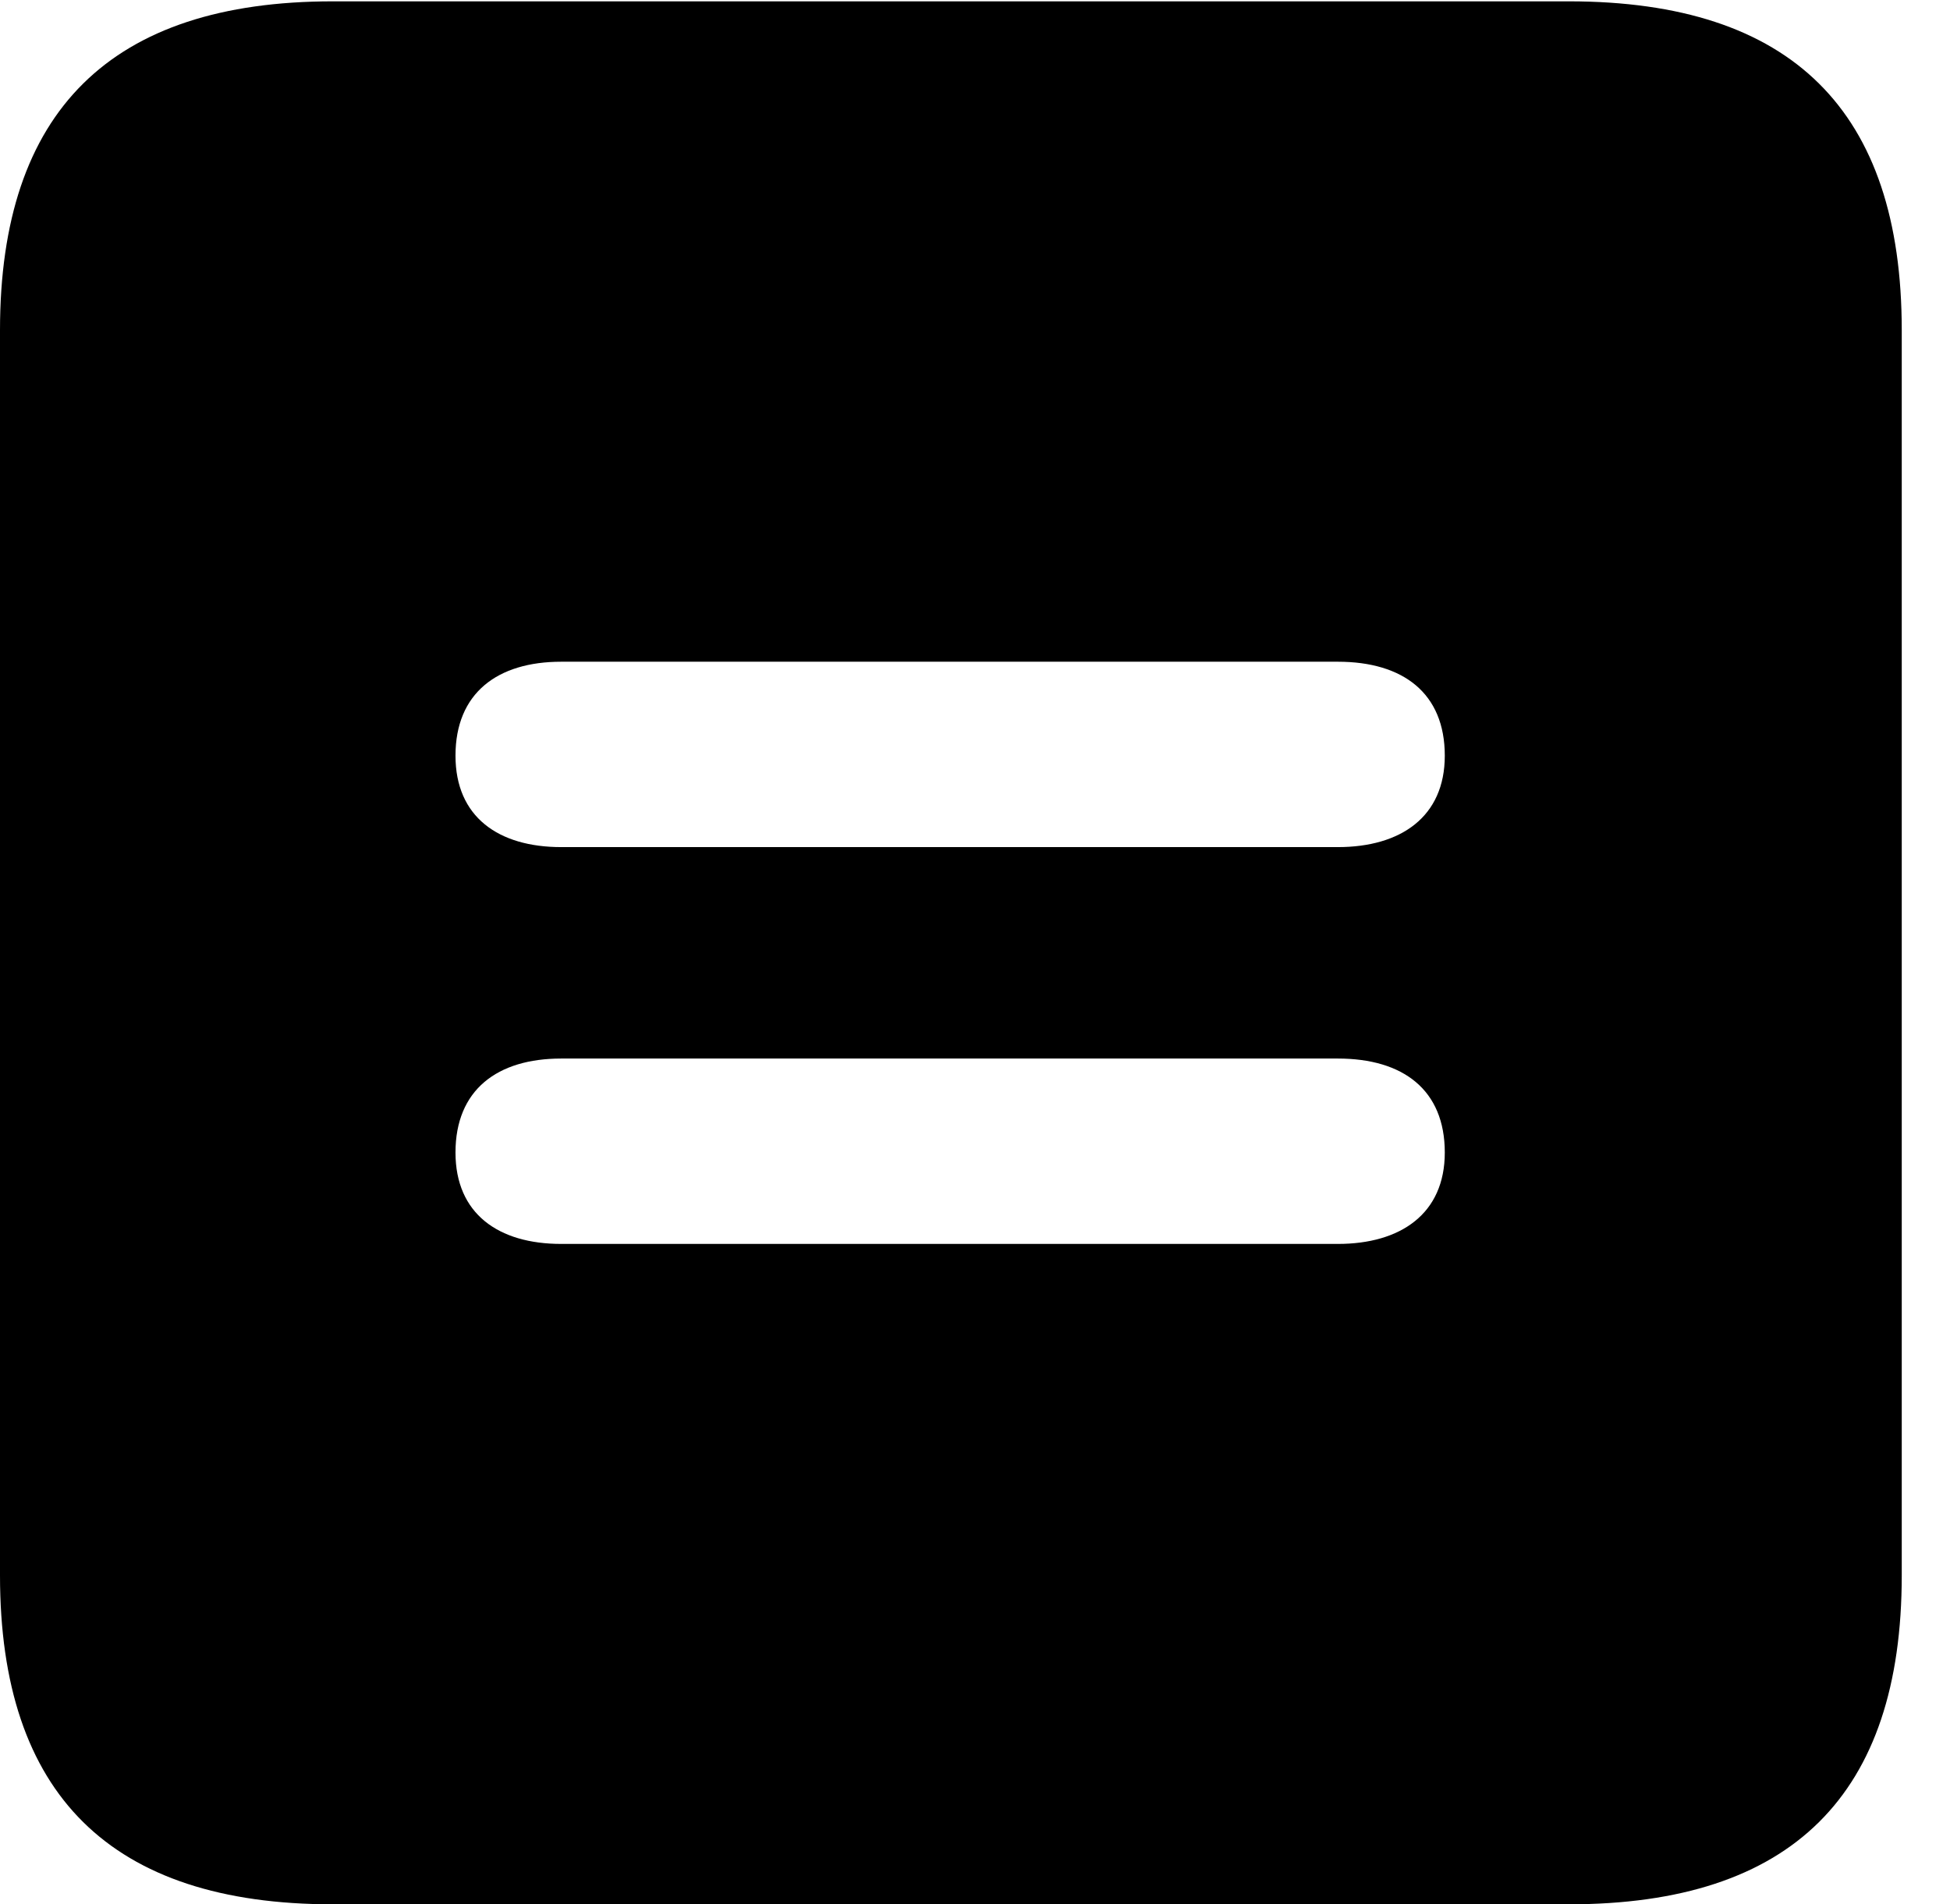 <svg version="1.1" xmlns="http://www.w3.org/2000/svg" xmlns:xlink="http://www.w3.org/1999/xlink" width="14.59" height="14.248" viewBox="0 0 14.59 14.248">
 <g>
  <rect height="14.248" opacity="0" width="14.59" x="0" y="0"/>
  <path d="M14.229 2.471L14.229 11.787C14.229 13.428 13.408 14.248 11.738 14.248L2.49 14.248C0.83 14.248 0 13.428 0 11.787L0 2.471C0 0.83 0.83 0.01 2.49 0.01L11.738 0.01C13.408 0.01 14.229 0.83 14.229 2.471ZM4.199 7.92C3.721 7.92 3.408 8.154 3.408 8.623C3.408 9.082 3.73 9.307 4.199 9.307L10.01 9.307C10.479 9.307 10.81 9.082 10.81 8.623C10.81 8.154 10.498 7.92 10.01 7.92ZM4.199 4.951C3.721 4.951 3.408 5.186 3.408 5.654C3.408 6.113 3.73 6.338 4.199 6.338L10.01 6.338C10.479 6.338 10.81 6.113 10.81 5.654C10.81 5.186 10.498 4.951 10.01 4.951Z" fill="currentColor"/>
 </g>
</svg>
